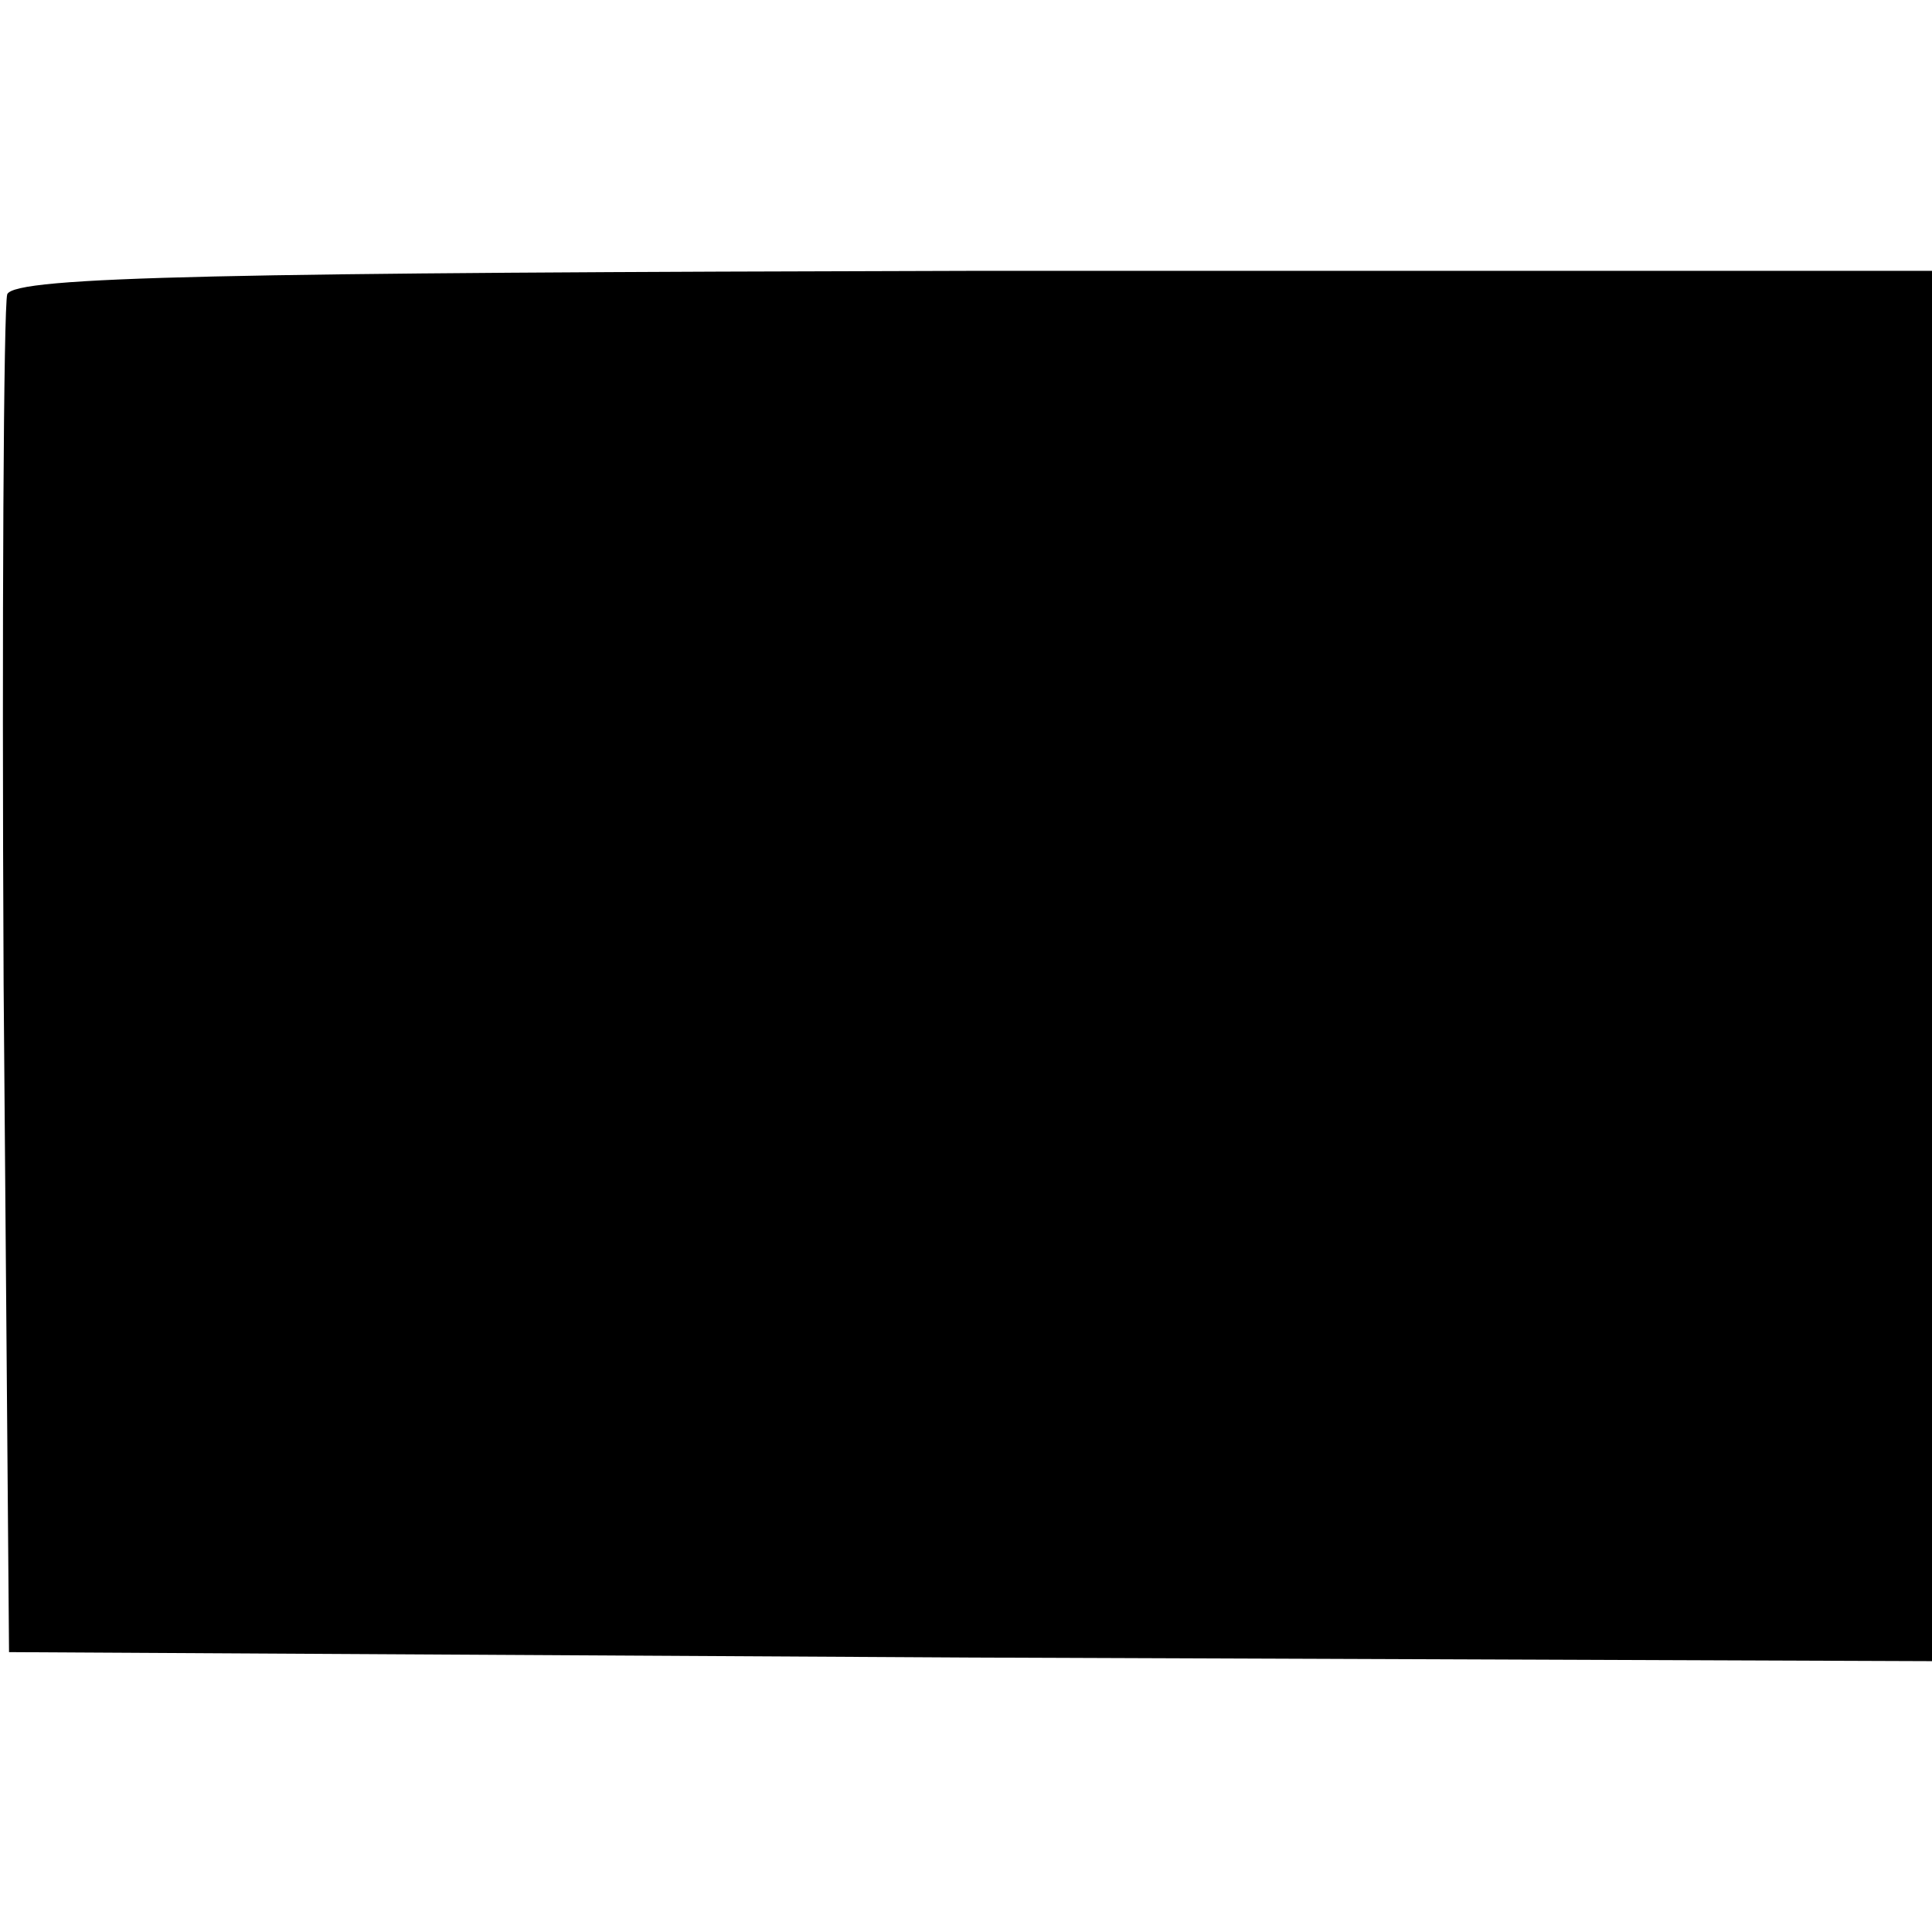 <?xml version="1.0" standalone="no"?>
<!DOCTYPE svg PUBLIC "-//W3C//DTD SVG 20010904//EN"
 "http://www.w3.org/TR/2001/REC-SVG-20010904/DTD/svg10.dtd">
<svg version="1.0" xmlns="http://www.w3.org/2000/svg"
 width="107pt" height="107pt" viewBox="0 0 107 107"
 preserveAspectRatio="xMidYMid meet">
<g transform="translate(0,107) scale(0.1,-0.1)"
fill="#000000" stroke="none">
<path d="M4 907 c-2 -7 -3 -179 -2 -382 l3 -370 533 -3 532 -2 0 385 0 385
-530 0 c-413 -1 -532 -3 -536 -13z"/>
</g>
</svg>
